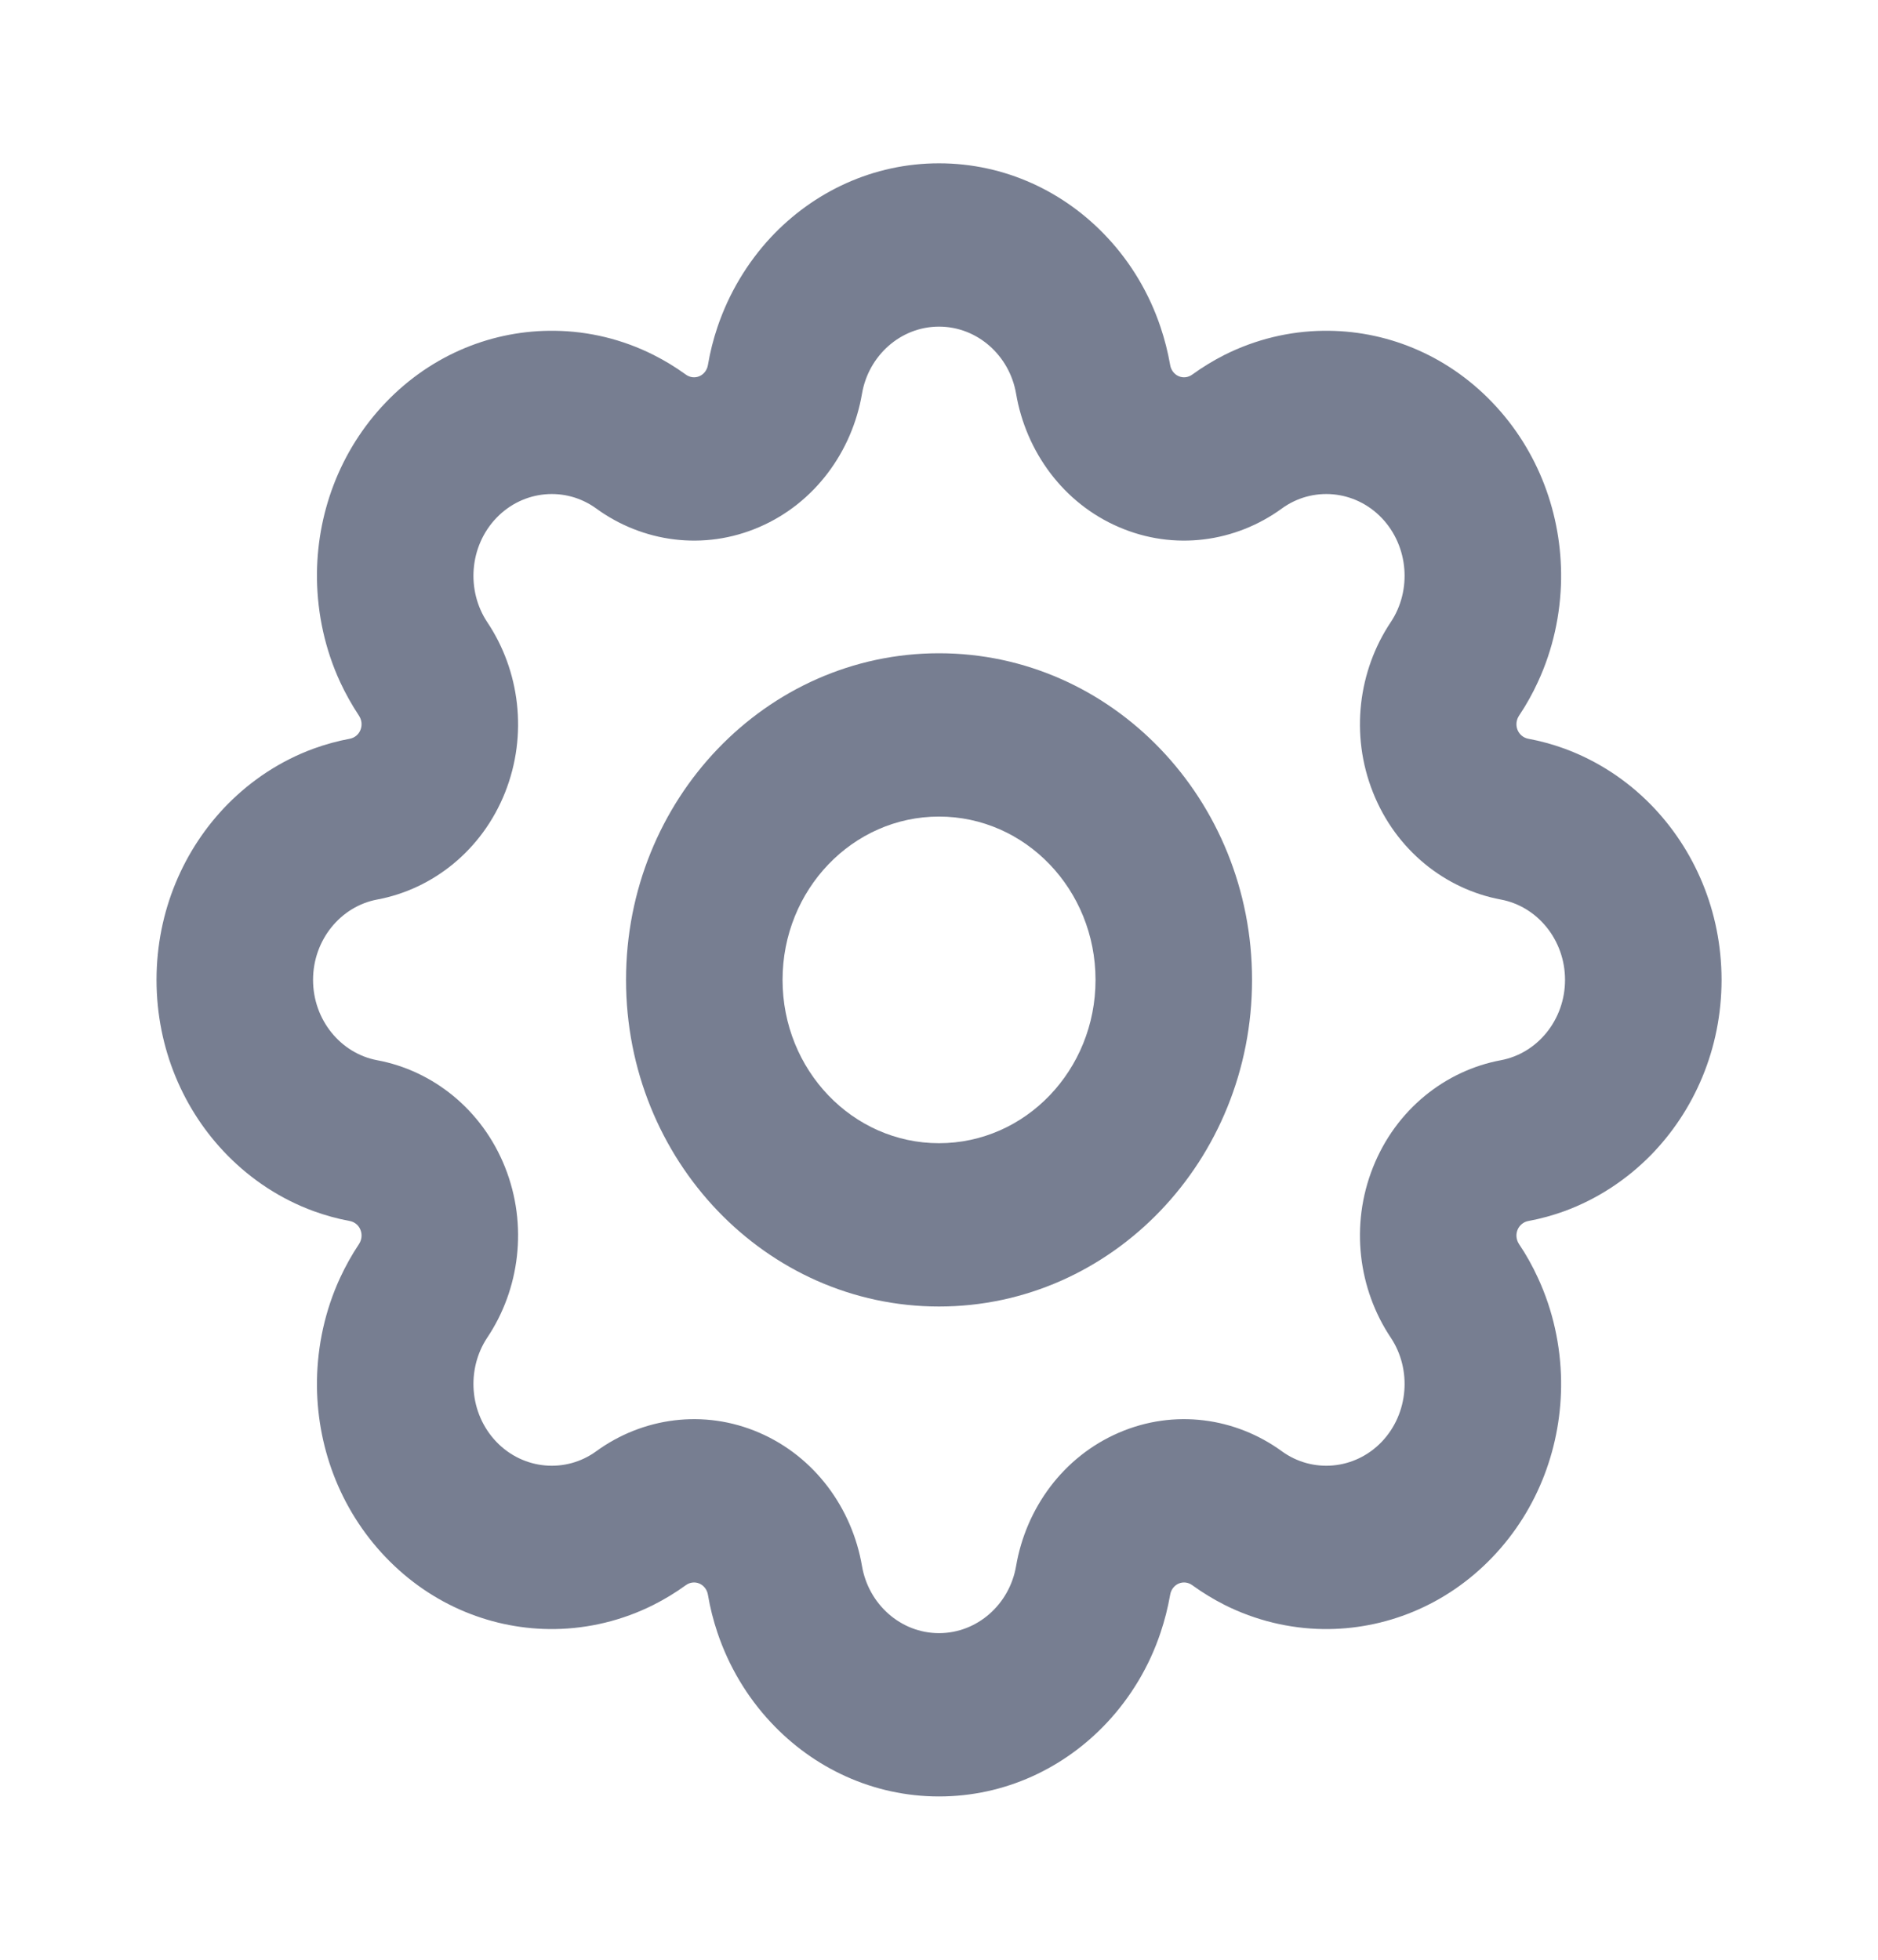 <svg width="23" height="24" viewBox="0 0 23 24" fill="none" xmlns="http://www.w3.org/2000/svg">
<path fill-rule="evenodd" clip-rule="evenodd" d="M19.119 7.09C19.128 6.309 18.848 5.525 18.277 4.929C17.706 4.333 16.954 4.04 16.205 4.051C16.205 4.051 16.206 4.051 16.205 4.051C15.792 4.056 15.378 4.155 14.997 4.346C14.861 4.415 14.729 4.495 14.602 4.587C14.553 4.623 14.49 4.631 14.435 4.607C14.38 4.583 14.341 4.531 14.331 4.47C14.303 4.311 14.264 4.157 14.214 4.008C14.075 3.592 13.85 3.217 13.561 2.908C13.561 2.908 13.561 2.908 13.561 2.908C13.039 2.348 12.308 2 11.5 2C10.693 2 9.963 2.348 9.44 2.907C9.44 2.907 9.441 2.907 9.44 2.907C9.152 3.217 8.926 3.592 8.786 4.008C8.736 4.157 8.697 4.311 8.67 4.47C8.66 4.531 8.621 4.583 8.566 4.607C8.511 4.631 8.448 4.623 8.399 4.587C8.272 4.495 8.14 4.415 8.003 4.346C7.623 4.155 7.21 4.056 6.796 4.051C6.796 4.051 6.796 4.051 6.796 4.051C6.048 4.04 5.295 4.333 4.724 4.929C4.153 5.525 3.872 6.309 3.882 7.09C3.882 7.091 3.882 7.09 3.882 7.09C3.888 7.522 3.982 7.954 4.165 8.351C4.231 8.493 4.308 8.631 4.396 8.764C4.43 8.815 4.438 8.88 4.415 8.938C4.393 8.995 4.343 9.036 4.284 9.047C4.132 9.075 3.984 9.116 3.841 9.168C3.442 9.314 3.084 9.549 2.787 9.85C2.787 9.85 2.787 9.85 2.787 9.85C2.251 10.395 1.917 11.157 1.917 12C1.917 12.843 2.25 13.605 2.786 14.149C2.787 14.15 2.786 14.149 2.786 14.149C3.083 14.451 3.442 14.686 3.841 14.832C3.984 14.884 4.132 14.925 4.284 14.953C4.343 14.964 4.393 15.005 4.415 15.062C4.438 15.12 4.43 15.185 4.396 15.236C4.308 15.368 4.231 15.507 4.165 15.649C3.982 16.046 3.888 16.477 3.882 16.909C3.882 16.909 3.882 16.908 3.882 16.909C3.872 17.69 4.153 18.475 4.724 19.071C5.295 19.667 6.047 19.96 6.795 19.95C6.796 19.95 6.795 19.95 6.795 19.95C7.209 19.944 7.623 19.845 8.003 19.654C8.14 19.585 8.272 19.505 8.399 19.413C8.448 19.377 8.511 19.369 8.566 19.393C8.621 19.417 8.66 19.469 8.67 19.53C8.697 19.689 8.736 19.843 8.786 19.992C8.926 20.409 9.151 20.783 9.44 21.092C9.44 21.092 9.44 21.092 9.44 21.092C9.962 21.652 10.693 22 11.5 22C12.308 22 13.038 21.652 13.56 21.093C13.56 21.093 13.56 21.093 13.56 21.093C13.849 20.783 14.075 20.409 14.214 19.992C14.264 19.843 14.303 19.689 14.331 19.53C14.341 19.469 14.38 19.417 14.435 19.393C14.49 19.369 14.553 19.377 14.602 19.413C14.729 19.505 14.861 19.585 14.997 19.654C15.378 19.845 15.791 19.944 16.204 19.95C16.205 19.95 16.204 19.95 16.204 19.95C16.953 19.96 17.706 19.667 18.277 19.071C18.848 18.475 19.128 17.691 19.119 16.91C19.119 16.909 19.119 16.91 19.119 16.91C19.113 16.478 19.019 16.046 18.835 15.649C18.77 15.507 18.693 15.368 18.604 15.236C18.57 15.185 18.562 15.12 18.585 15.062C18.608 15.005 18.658 14.964 18.717 14.953C18.869 14.925 19.017 14.884 19.16 14.832C19.558 14.686 19.917 14.451 20.214 14.15C20.214 14.15 20.213 14.15 20.214 14.15C20.75 13.605 21.084 12.843 21.084 12C21.084 11.157 20.75 10.395 20.214 9.85C20.214 9.85 20.214 9.851 20.214 9.85C19.918 9.549 19.558 9.314 19.16 9.168C19.017 9.116 18.869 9.075 18.717 9.047C18.658 9.036 18.608 8.995 18.585 8.938C18.562 8.88 18.57 8.815 18.604 8.764C18.693 8.631 18.77 8.493 18.835 8.351C19.019 7.954 19.113 7.522 19.119 7.09C19.119 7.09 19.119 7.091 19.119 7.09ZM16.922 6.343C16.59 5.997 16.071 5.956 15.698 6.228C15.133 6.639 14.382 6.749 13.701 6.454C13.021 6.161 12.565 5.53 12.444 4.821C12.364 4.354 11.97 4 11.5 4C11.031 4 10.637 4.354 10.557 4.821C10.436 5.53 9.979 6.161 9.3 6.454C8.619 6.749 7.868 6.639 7.303 6.228C6.93 5.956 6.411 5.997 6.079 6.343C5.747 6.69 5.709 7.231 5.968 7.62C6.363 8.21 6.468 8.993 6.186 9.704C5.904 10.413 5.3 10.889 4.62 11.016C4.173 11.099 3.834 11.51 3.834 12C3.834 12.49 4.173 12.901 4.62 12.984C5.3 13.111 5.904 13.587 6.186 14.296C6.468 15.007 6.363 15.79 5.968 16.38C5.709 16.769 5.747 17.31 6.079 17.657C6.411 18.003 6.93 18.044 7.303 17.772C7.868 17.361 8.619 17.251 9.3 17.546C9.979 17.84 10.436 18.47 10.557 19.179C10.637 19.646 11.031 20 11.5 20C11.97 20 12.364 19.646 12.444 19.179C12.565 18.47 13.021 17.84 13.701 17.546C14.382 17.251 15.133 17.361 15.698 17.772C16.071 18.044 16.59 18.003 16.922 17.657C17.253 17.31 17.292 16.769 17.032 16.38C16.638 15.79 16.532 15.007 16.815 14.296C17.096 13.587 17.701 13.111 18.38 12.984C18.828 12.901 19.167 12.49 19.167 12C19.167 11.51 18.828 11.099 18.38 11.016C17.701 10.889 17.096 10.413 16.815 9.704C16.532 8.993 16.638 8.21 17.032 7.62C17.292 7.231 17.253 6.69 16.922 6.343Z" fill="#777E91"/>
<path fill-rule="evenodd" clip-rule="evenodd" d="M11.5 14C12.559 14 13.417 13.105 13.417 12C13.417 10.895 12.559 10 11.5 10C10.442 10 9.584 10.895 9.584 12C9.584 13.105 10.442 14 11.5 14ZM11.5 16C13.617 16 15.334 14.209 15.334 12C15.334 9.791 13.617 8 11.5 8C9.383 8 7.667 9.791 7.667 12C7.667 14.209 9.383 16 11.5 16Z" fill="#777E91"/>
</svg>
